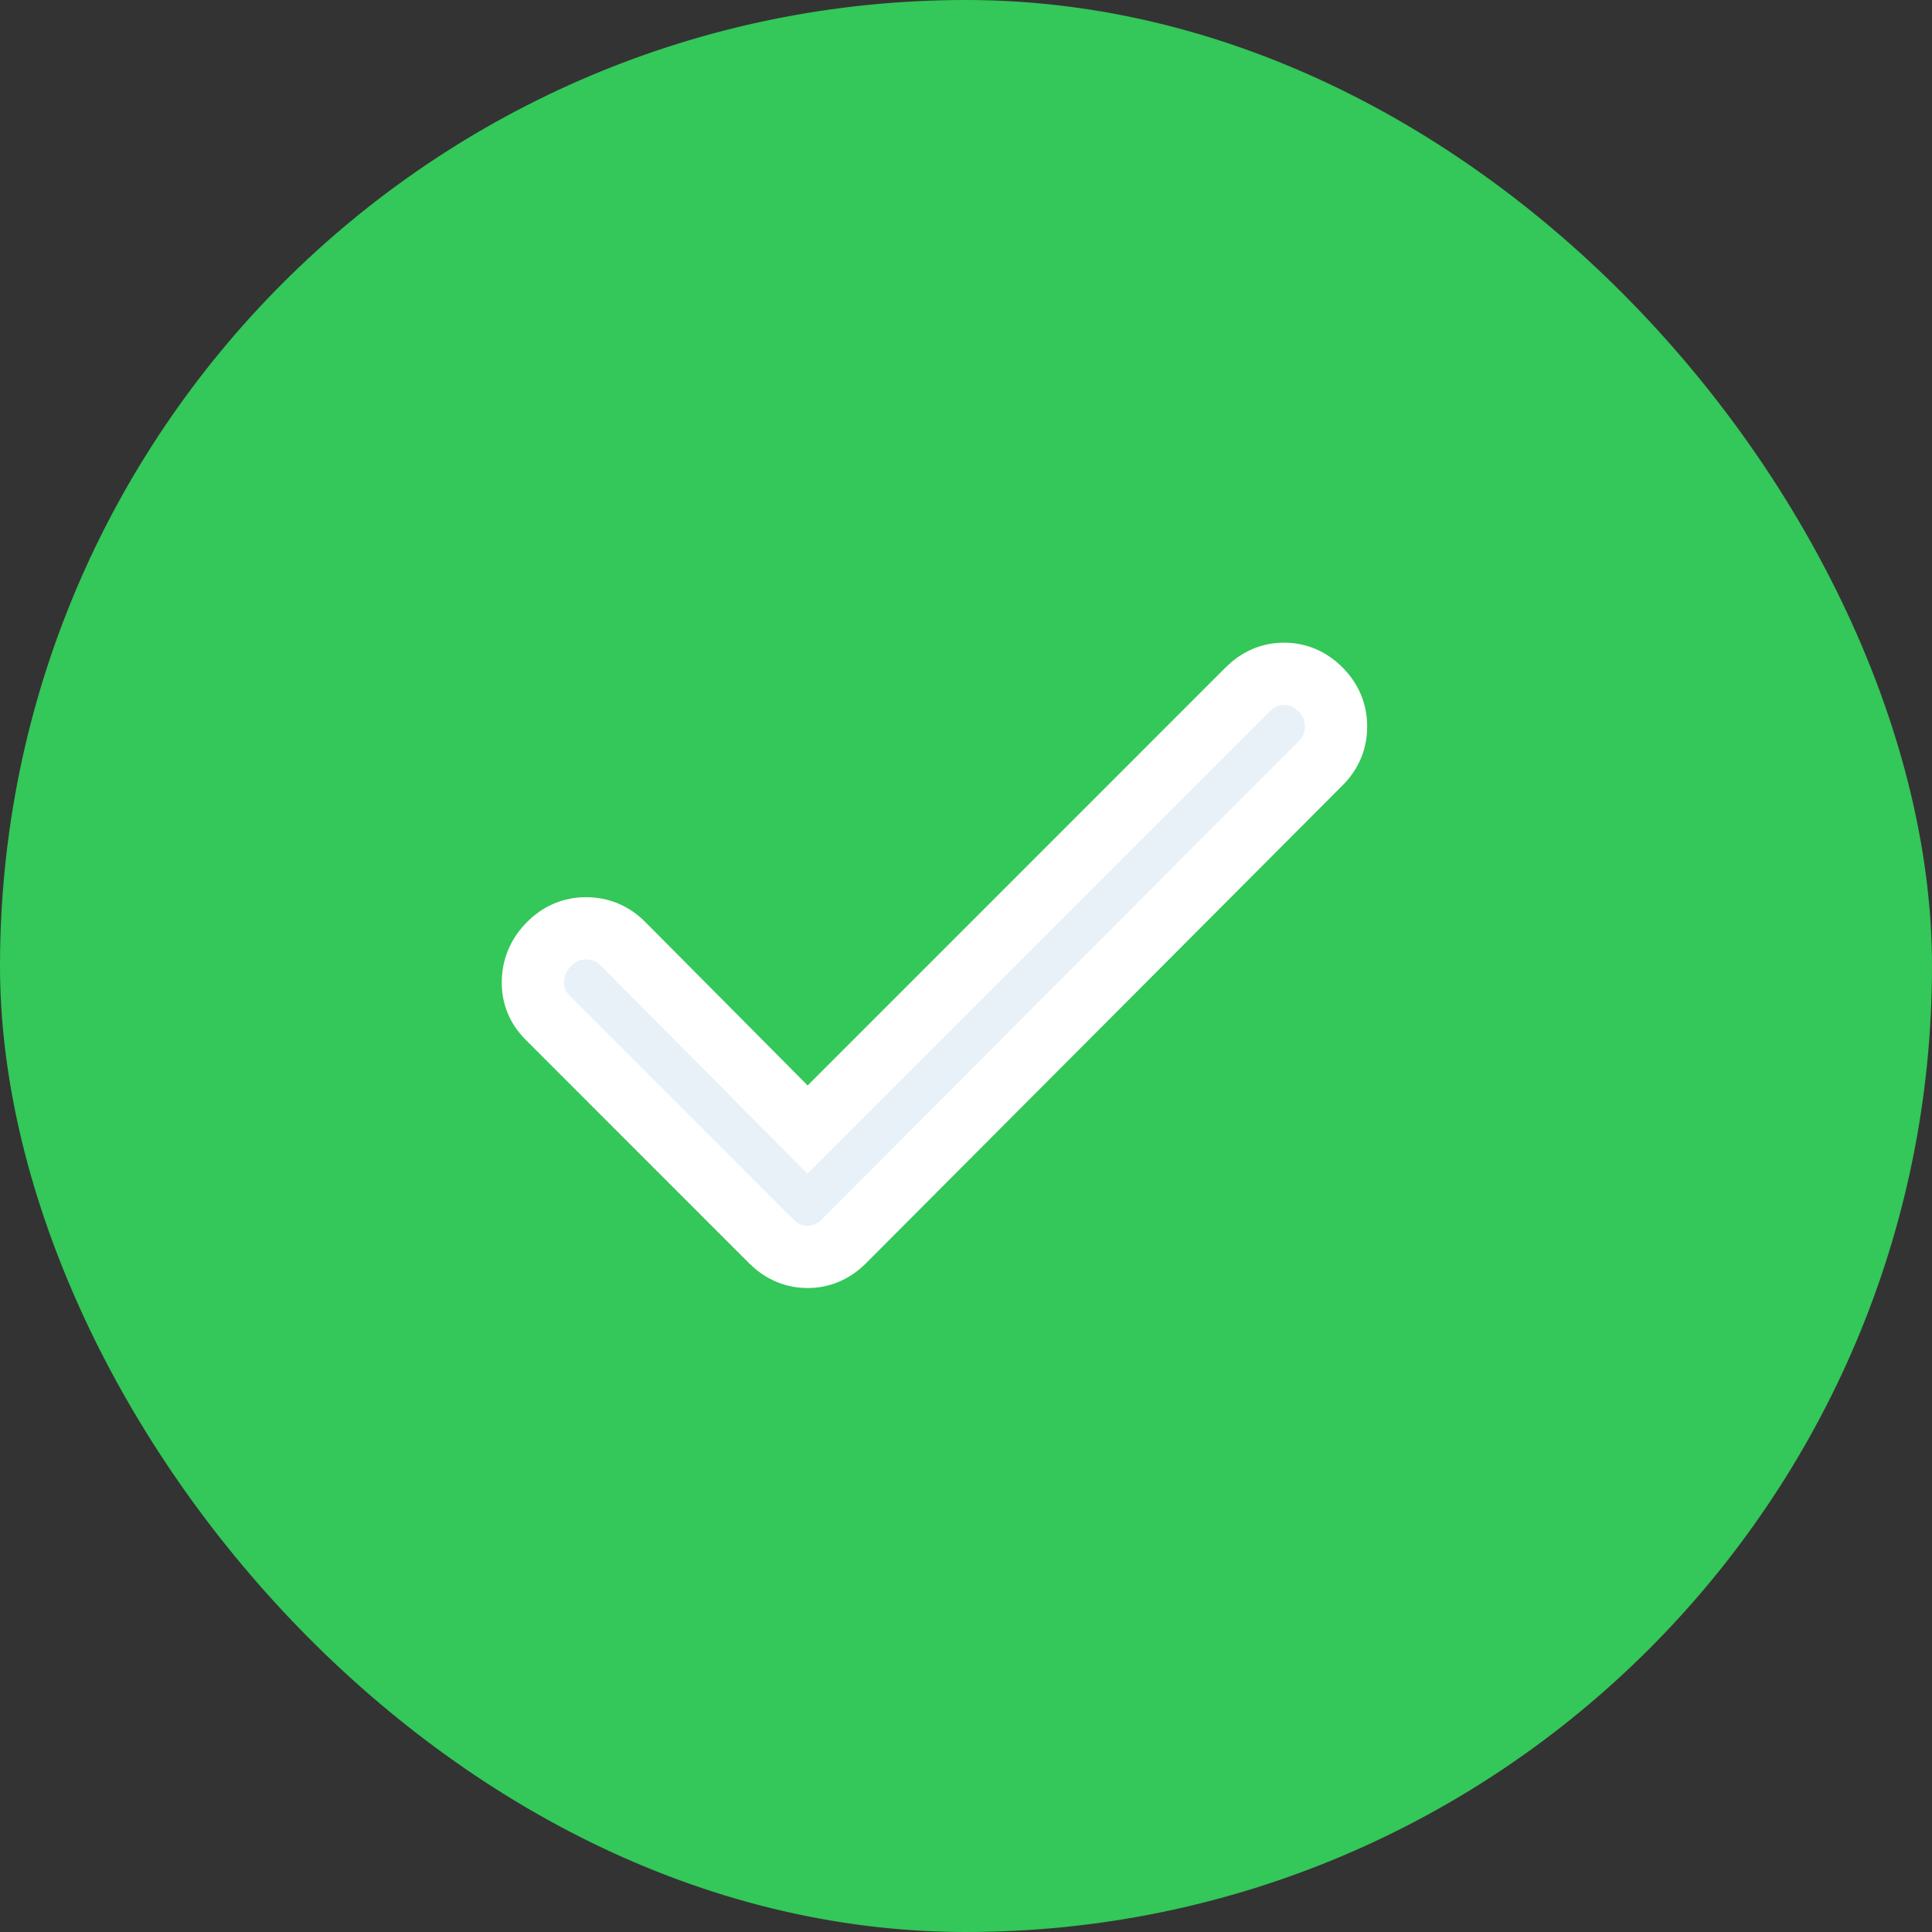 <svg width="31" height="31" viewBox="0 0 31 31" fill="none" xmlns="http://www.w3.org/2000/svg">
<rect x="0" y="0" width="31" height="31" fill="#333333" stroke="none"/>
<rect width="31" height="31" rx="15.5" fill="#34C759"/>
<path d="M12.958 18.125L20.02 11.062C20.187 10.896 20.381 10.812 20.604 10.812C20.826 10.812 21.02 10.896 21.187 11.062C21.354 11.229 21.437 11.427 21.437 11.657C21.437 11.886 21.354 12.084 21.187 12.25L13.541 19.917C13.374 20.083 13.18 20.167 12.958 20.167C12.736 20.167 12.541 20.083 12.374 19.917L8.791 16.333C8.624 16.167 8.544 15.969 8.551 15.74C8.558 15.511 8.645 15.313 8.812 15.146C8.979 14.979 9.177 14.895 9.406 14.896C9.635 14.896 9.833 14.98 9.999 15.146L12.958 18.125Z" fill="#E7F1F7" stroke="white"/>
</svg>
